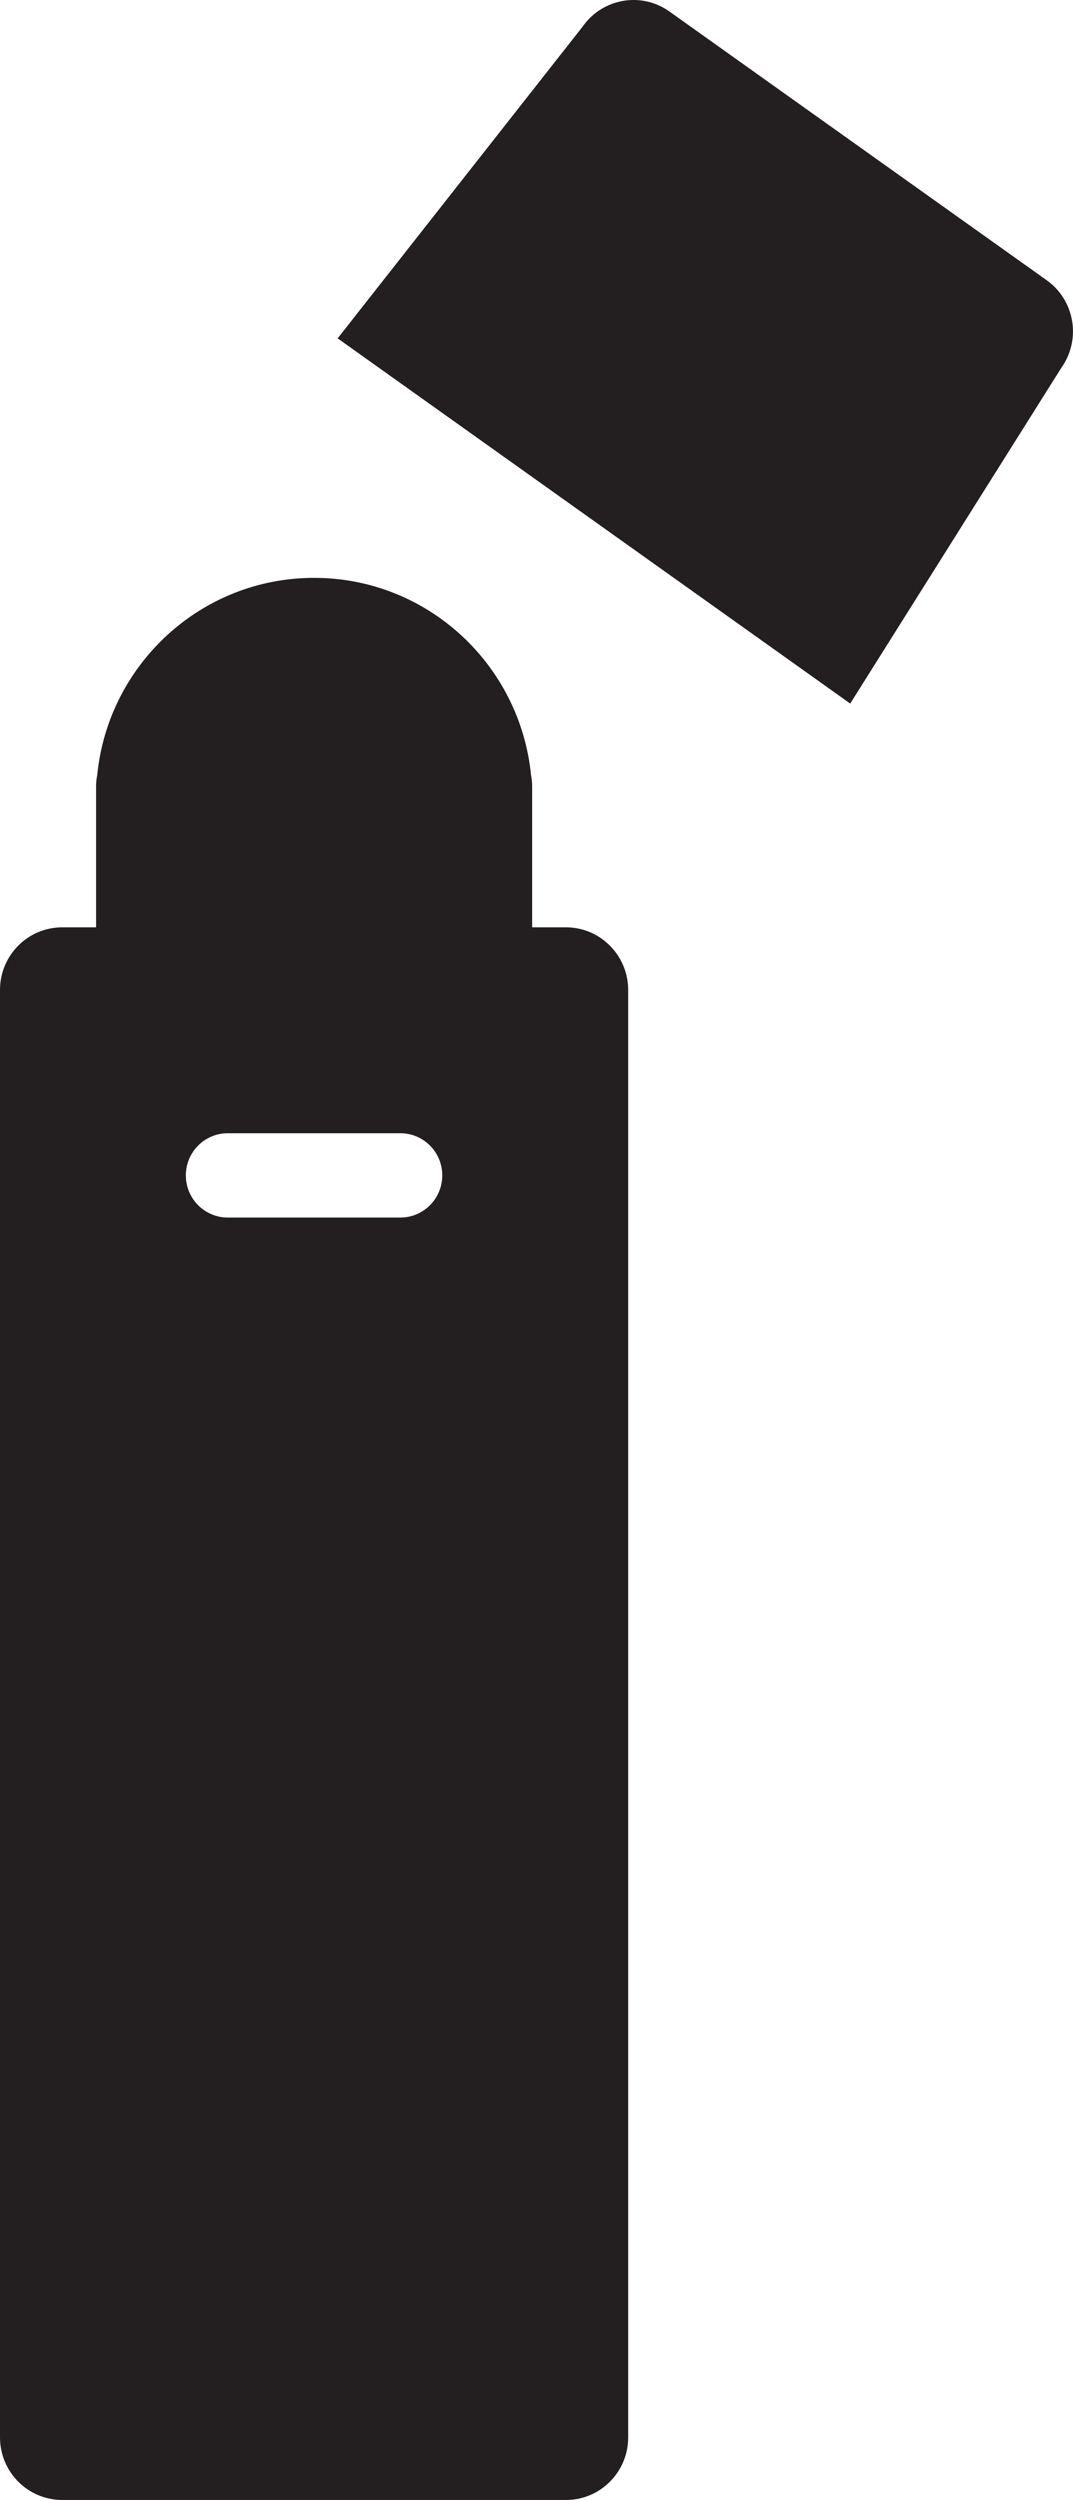 <?xml version="1.0" encoding="iso-8859-1"?>
<!-- Generator: Adobe Illustrator 16.0.4, SVG Export Plug-In . SVG Version: 6.00 Build 0)  -->
<!DOCTYPE svg PUBLIC "-//W3C//DTD SVG 1.1//EN" "http://www.w3.org/Graphics/SVG/1.1/DTD/svg11.dtd">
<svg version="1.1" id="Layer_1" xmlns="http://www.w3.org/2000/svg" xmlns:xlink="http://www.w3.org/1999/xlink" x="0px" y="0px"
	 width="28.532px" height="66.422px" viewBox="0 0 28.532 66.422" style="enable-background:new 0 0 28.532 66.422;"
	 xml:space="preserve">
<g>
	<path style="fill:#231F20;" d="M15.049,24.638H14.15v-3.752c0-0.099-0.01-0.197-0.029-0.291c-0.292-2.944-2.762-5.242-5.77-5.242
		c-3.005,0-5.476,2.301-5.766,5.242c-0.02,0.097-0.03,0.192-0.03,0.291v3.752h-0.9C0.74,24.638,0,25.383,0,26.301v38.458
		c0,0.918,0.74,1.663,1.654,1.663h13.396c0.914,0,1.654-0.745,1.654-1.663V26.301C16.702,25.383,15.961,24.638,15.049,24.638z
		 M10.646,32.349H6.057c-0.616,0-1.115-0.501-1.115-1.12s0.499-1.12,1.115-1.12h4.589c0.615,0,1.114,0.501,1.114,1.12
		S11.261,32.349,10.646,32.349z"/>
	<path style="fill:#231F20;" d="M27.834,7.447L17.801,0.306c-0.744-0.531-1.776-0.353-2.303,0.394L8.978,8.99l13.63,9.703l5.62-8.93
		C28.754,9.014,28.579,7.979,27.834,7.447z"/>
</g>
</svg>

